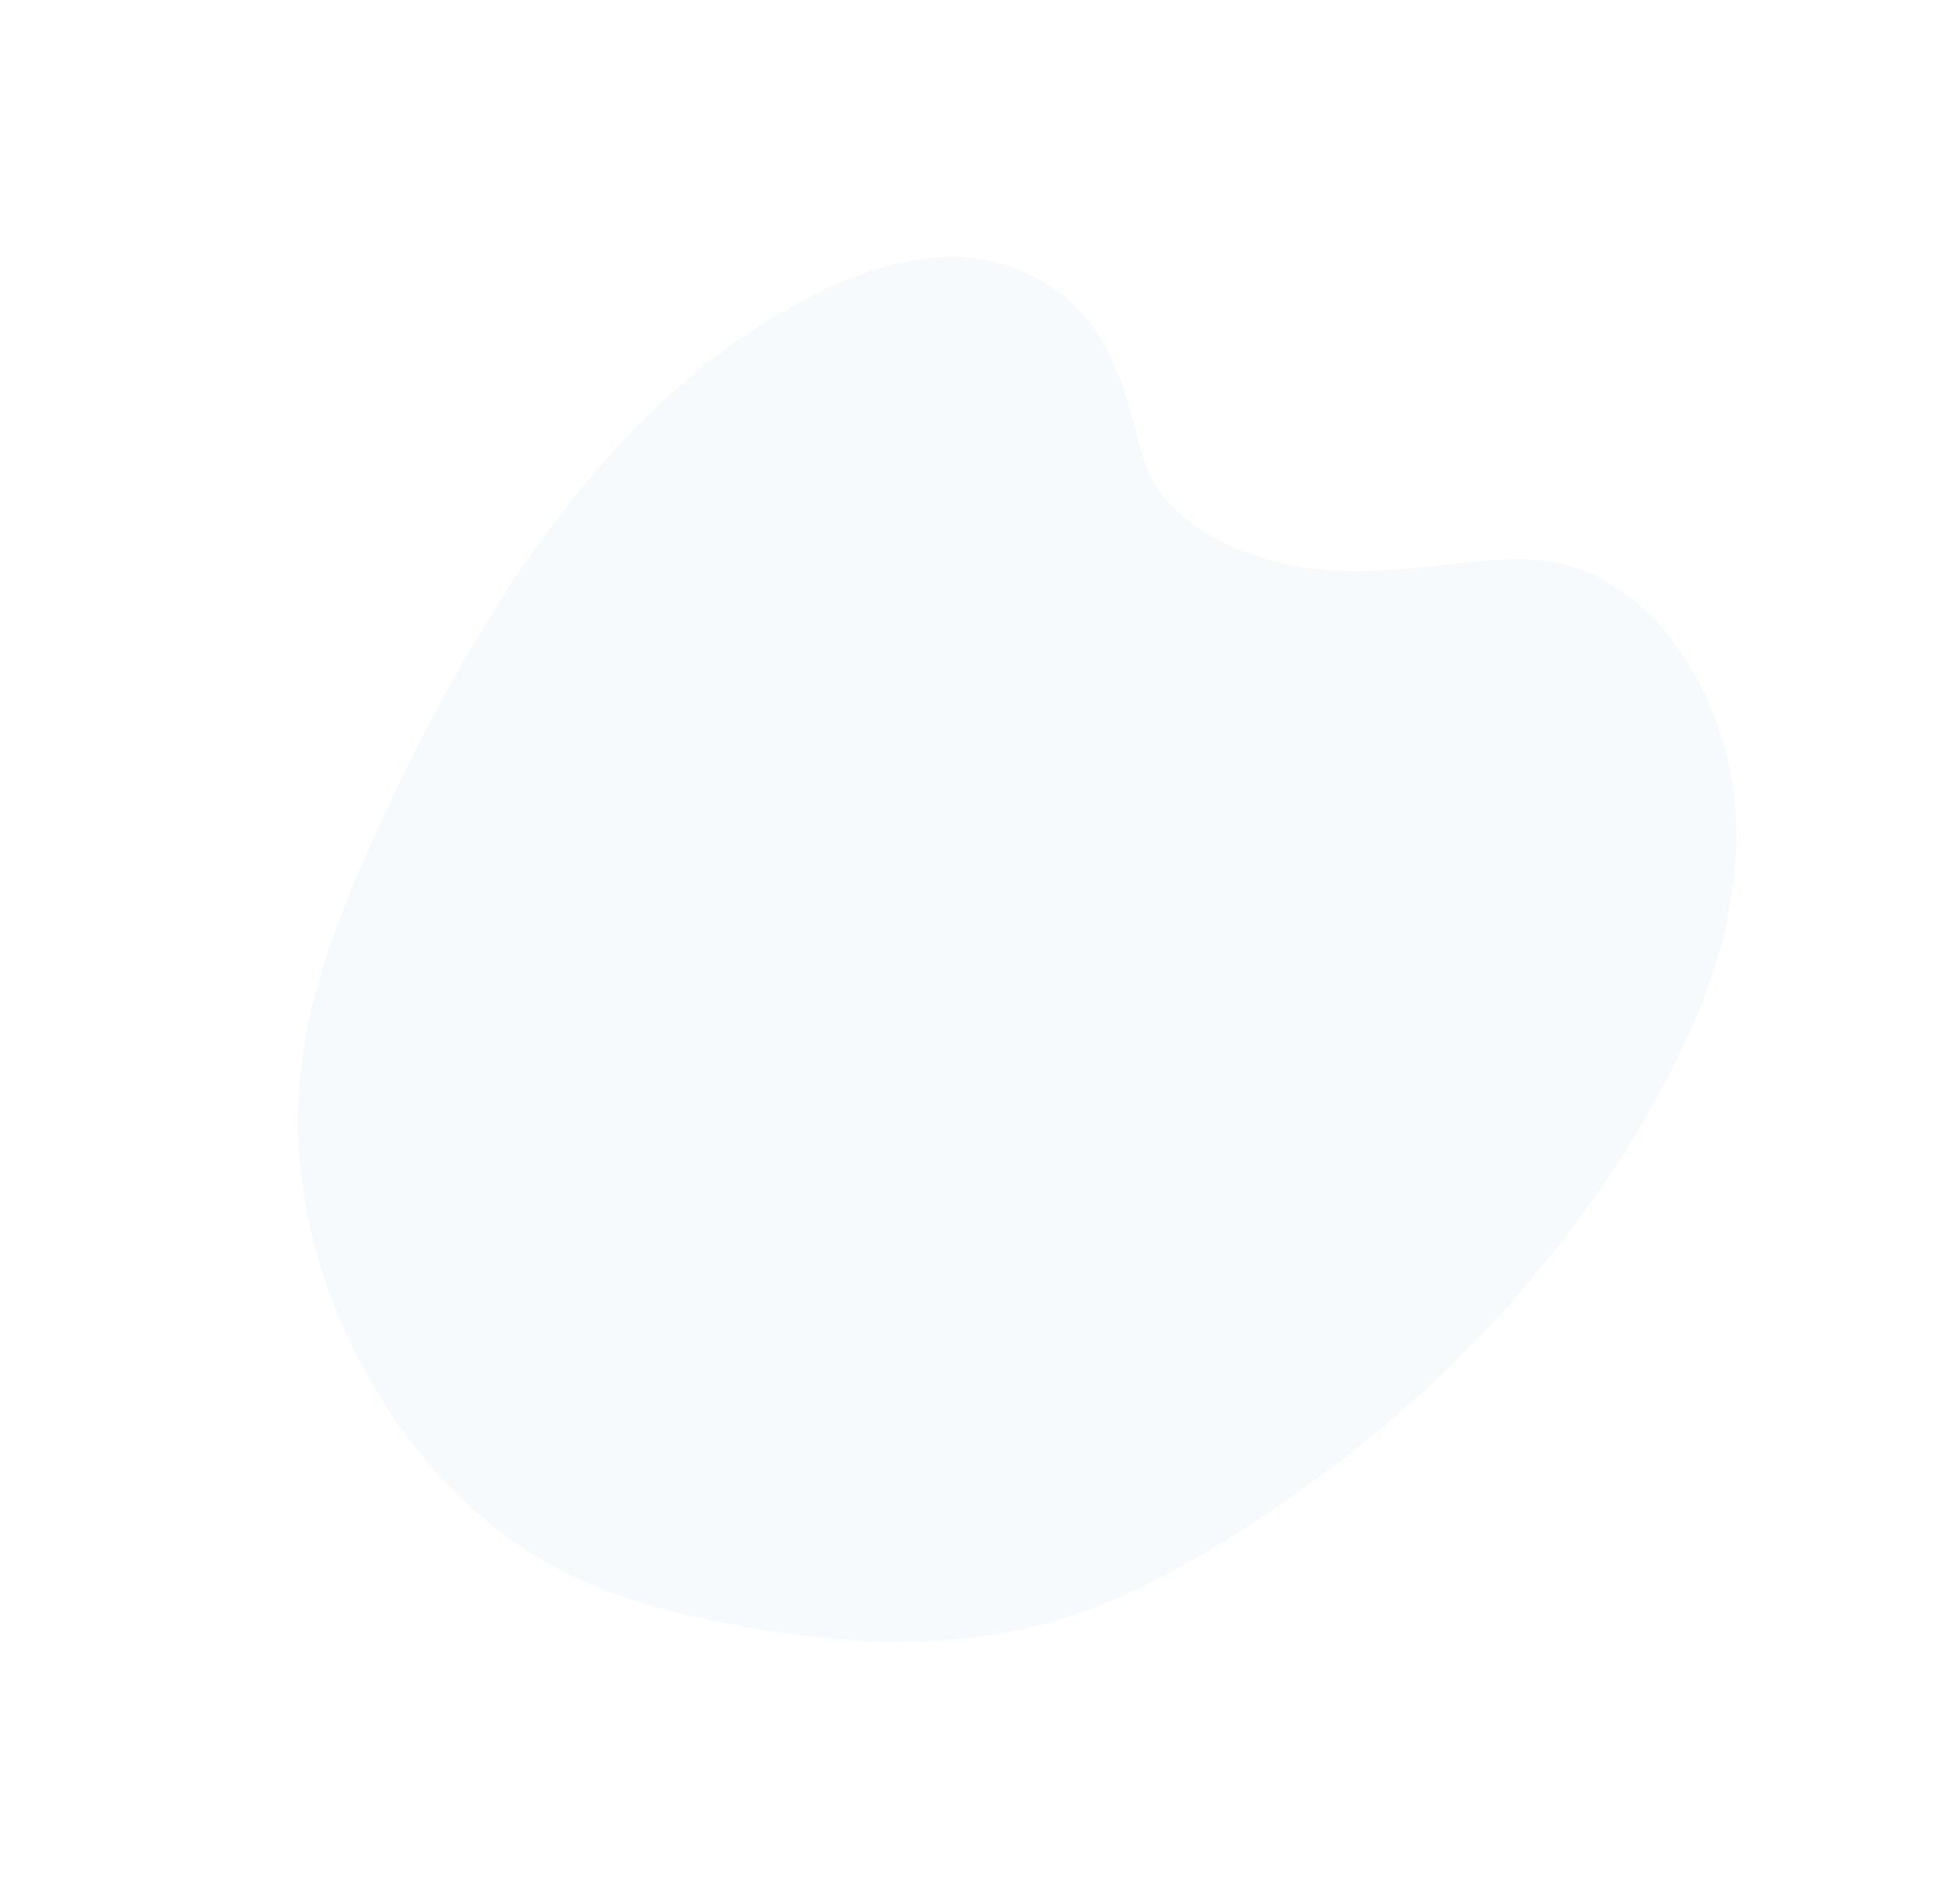 <svg xmlns="http://www.w3.org/2000/svg" width="1640.841" height="1607.033" viewBox="0 0 1640.841 1607.033">
  <path id="Path_3690" data-name="Path 3690" d="M.125,505.841c0,3.269,0,6.538.246,9.842A688.312,688.312,0,0,0,12.743,622.394C32.884,727.137,74.957,831.88,124.727,931.7c.808,1.582,1.617,3.163,2.39,4.745,1.2,2.355,2.355,4.71,3.515,7.03q3.515,7.241,7.311,14.341l5.518,10.545h0c1.3,2.531,2.671,5.061,4.007,7.627.808,1.547,1.652,3.128,2.531,4.71a877.2,877.2,0,0,0,45.166,76.484l1.863,2.741a474.893,474.893,0,0,0,71.563,84.357c47.591,43.76,108.047,75.394,172.615,93.461,2.179.633,4.358,1.2,6.573,1.793,4.218,1.09,8.506,2.144,12.794,3.163,2.952.7,5.9,1.371,8.893,1.968a466.691,466.691,0,0,0,62.459,9.033c11.388.879,22.812,1.3,34.164,1.3h4.921a416.423,416.423,0,0,0,42-2.46l2-.246A364.209,364.209,0,0,0,724.54,1222.8q8.33-3.726,16.344-7.909l2.742-1.406,1.336-.738h0a443.462,443.462,0,0,0,51.528-32.231c19.156-13.743,37.222-28.646,54.691-43.971a841.517,841.517,0,0,0,73.812-72.687l1.054-1.16q14.868-16.766,28.365-34.446v-.211q9.385-12.337,18-25.131c.281-.352.527-.738.808-1.16,8.4-12.548,16.2-25.412,23.3-38.664l1.617-3.058q7.7-14.552,14.059-29.6c24.323-56.519,35.149-117.713,41.089-179.047,12.126-123.934,5.061-251.629-27.733-375.6q-6.643-25.166-14.727-50.087c-.738-2.214-1.441-4.464-2.214-6.678-1.16-3.515-2.39-7.03-3.515-10.72-.492-1.476-1.019-2.988-1.547-4.464Q996.52,283.6,988.33,263.6l-2.847-7.03c-2.988-7.03-6.046-14.376-9.244-21.511-2.917-6.573-5.94-13.181-9.1-19.718-.527-1.054-1.019-2.074-1.511-3.128C938.56,156.639,903.06,102.615,852.586,61.878q-5.272-4.165-10.545-8.119-7.908-5.9-16.344-11.318l-3.972-2.531L820.249,39l-1.054-.633-.6-.351c-2.847-1.722-5.764-3.515-8.682-4.991s-5.975-3.163-9-4.675H800.5l-1.2-.562c-2.355-1.2-4.745-2.32-7.03-3.515l-2.46-1.09-.949-.422-3.972-1.652A277.679,277.679,0,0,0,728.863,4.339,258.793,258.793,0,0,0,696.666.4,213.181,213.181,0,0,0,647.7,3.039c-2.46.422-4.886.879-7.311,1.406a149.278,149.278,0,0,0-56.765,24.6c-22.109,16.028-37.715,37.5-51.88,59.753l-1.441,2.25c-2.39,3.761-4.71,7.522-7.03,11.283-8.119,13.146-16.239,26.362-24.815,39.331-7.944,12.021-16.274,23.831-25.272,35.149a299.414,299.414,0,0,1-29.525,32.126c-1.582,1.476-3.2,2.953-4.851,4.394A219.573,219.573,0,0,1,372.35,254c-22.073,8.26-45.693,11.986-68.645,7.205h0a91.7,91.7,0,0,1-18.91-6.046c-11.459-5.061-22.671-10.017-33.708-14.411a249.555,249.555,0,0,0-61.616-17.574h0a137.08,137.08,0,0,0-64.99,7.03c-3.515,1.23-6.854,2.636-10.334,4.183A146.781,146.781,0,0,0,72.6,262.19c-1.441,1.371-2.847,2.777-4.253,4.183-30.755,31.423-47.7,74.9-56.8,117.432A534.259,534.259,0,0,0,.125,505.841Z" transform="matrix(0.616, 0.788, -0.788, 0.616, 988.954, 0)" fill="#4b8cca" opacity="0.05"/>
</svg>
